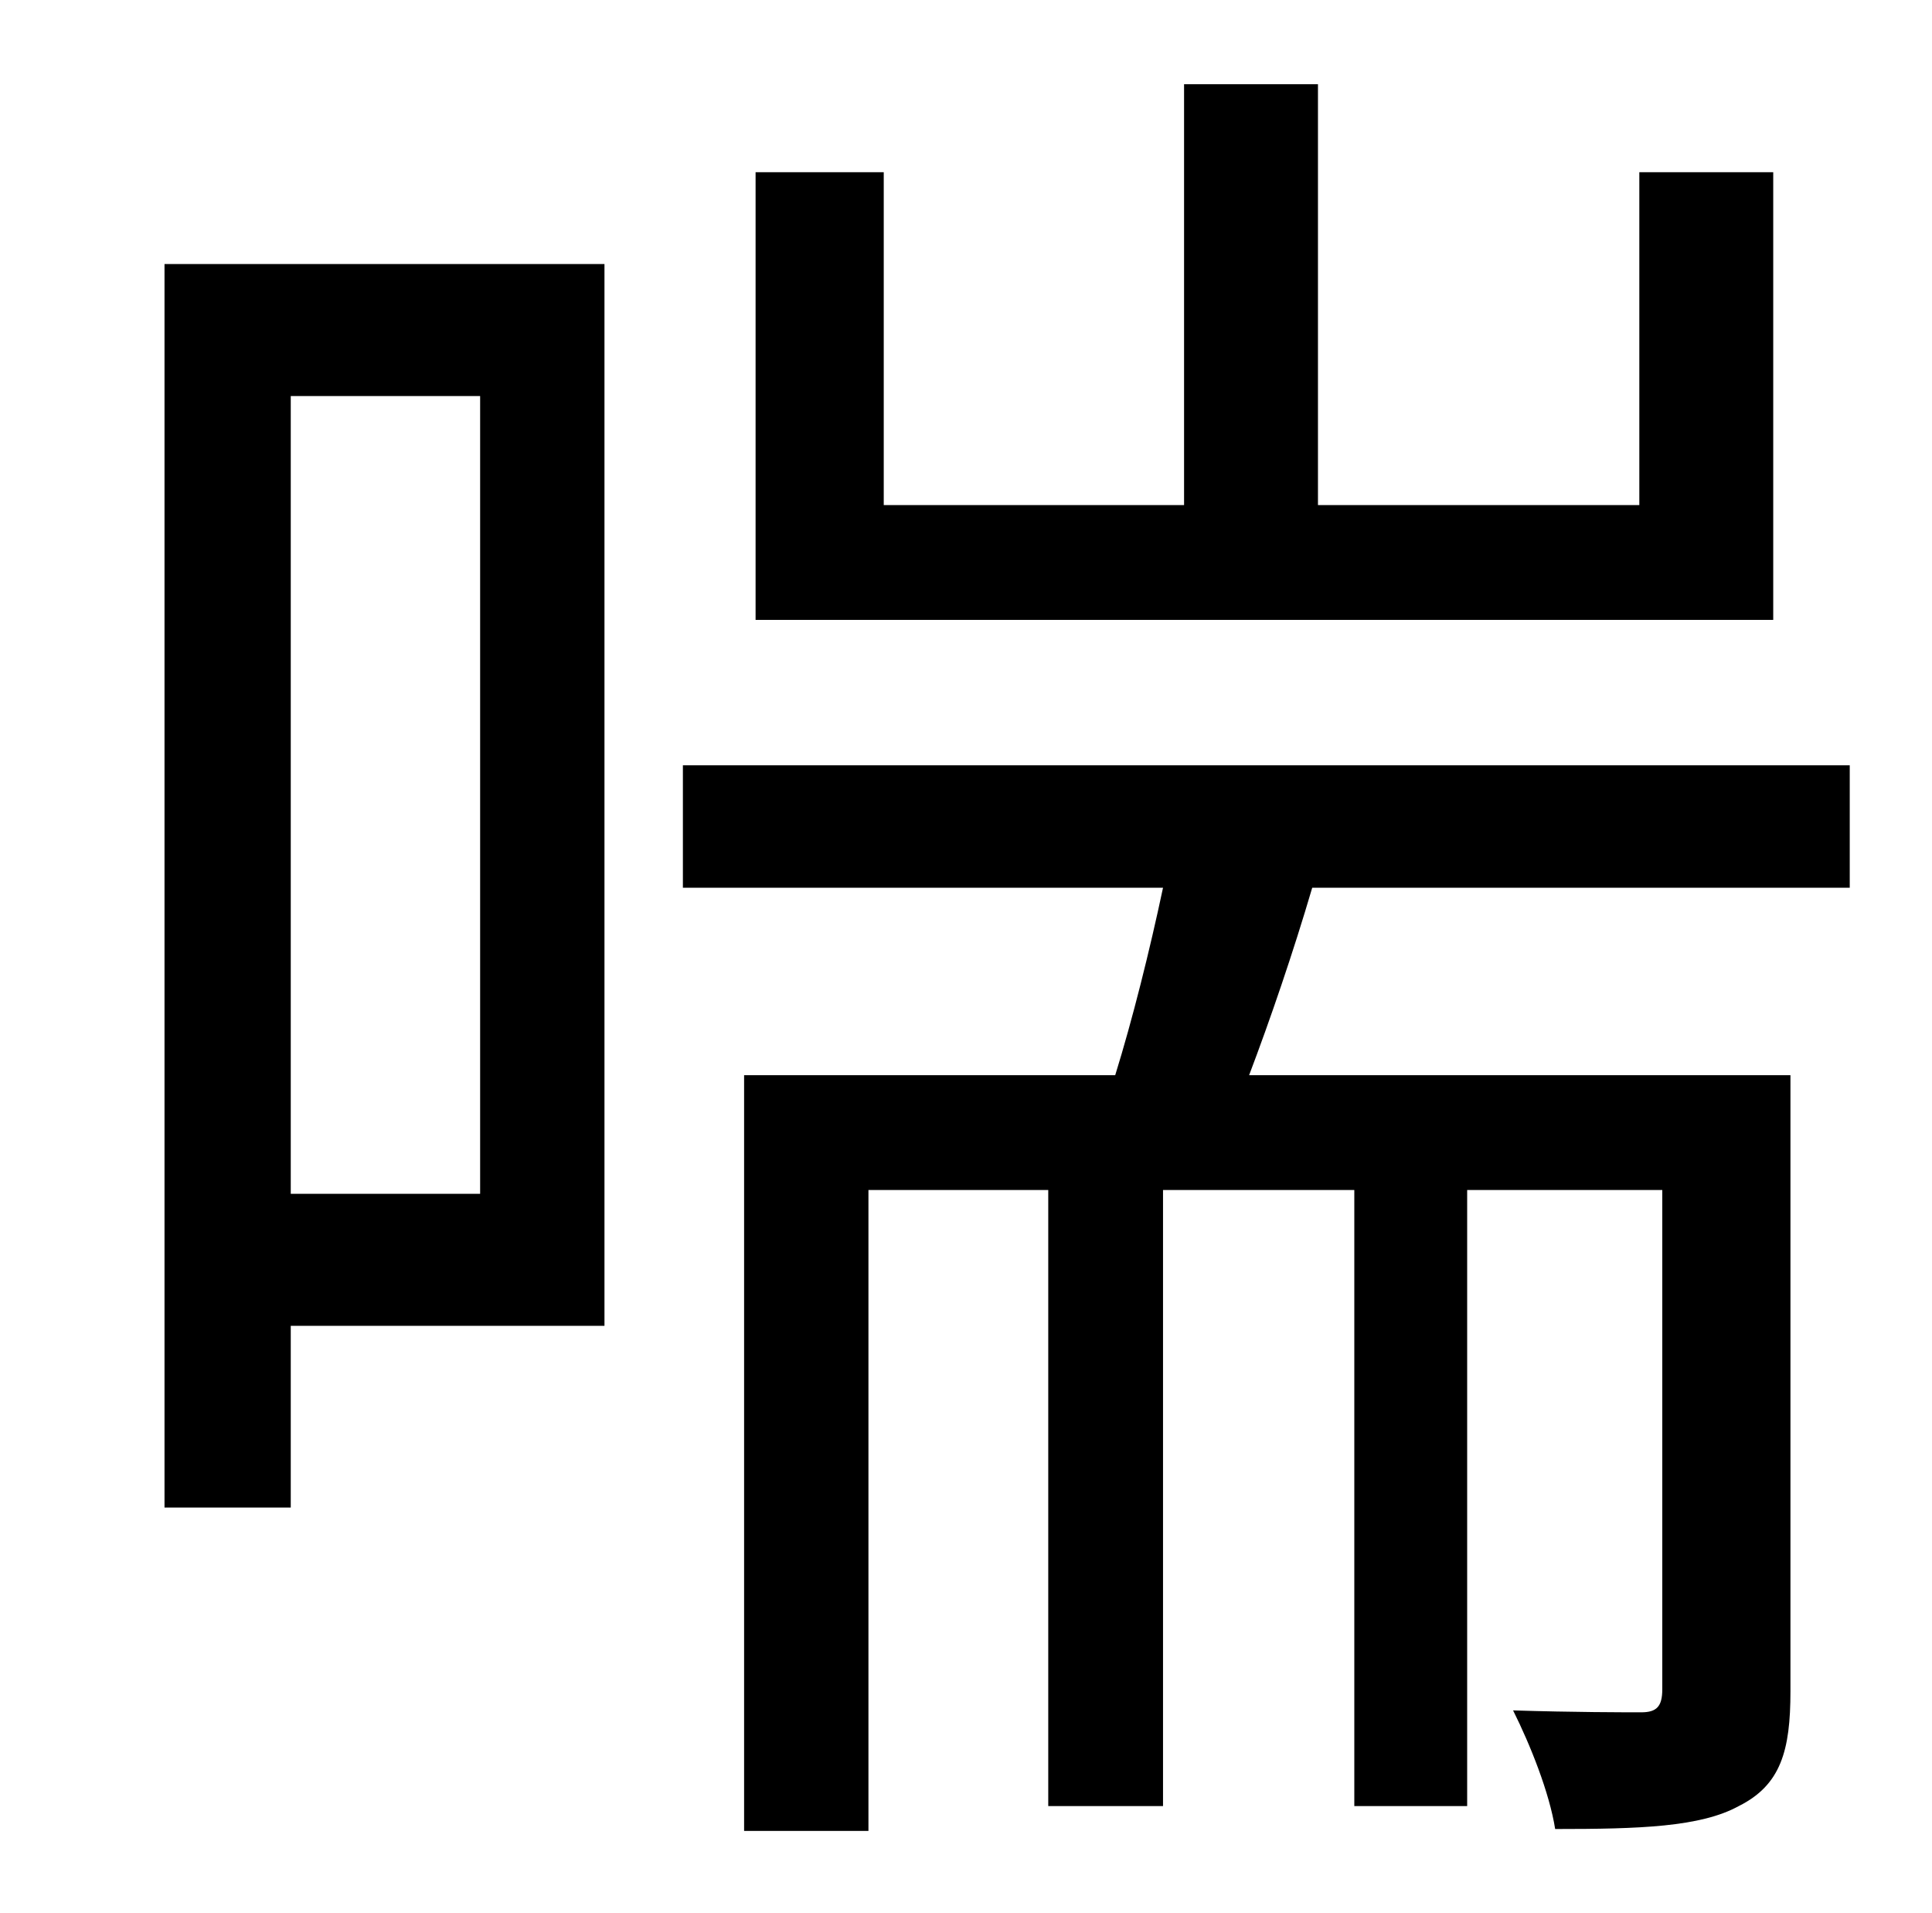 <?xml version="1.0" standalone="no"?>
<!DOCTYPE svg PUBLIC "-//W3C//DTD SVG 1.1//EN" "http://www.w3.org/Graphics/SVG/1.1/DTD/svg11.dtd" >
<svg xmlns="http://www.w3.org/2000/svg" xmlns:xlink="http://www.w3.org/1999/xlink" version="1.1" viewBox="-10 0 1010 1000">
   <path fill="currentColor"
d="M917 90v234h-532v-234h67v174h157v-220h70v220h168v-174h70zM241 207h-99v417h99v-417zM306 138v555h-164v95h-66v-650h230zM957 464h-281c-10 34 -22 69 -33 98h283v322c0 31 -5 49 -27 60c-20 11 -52 12 -96 12c-3 -19 -13 -44 -22 -62c32 1 58 1 67 1
c8 0 11 -3 11 -12v-261h-102v322h-59v-322h-100v322h-60v-322h-94v335h-65v-395h194c9 -29 18 -65 25 -98h-251v-64h610v64z" />
</svg>
